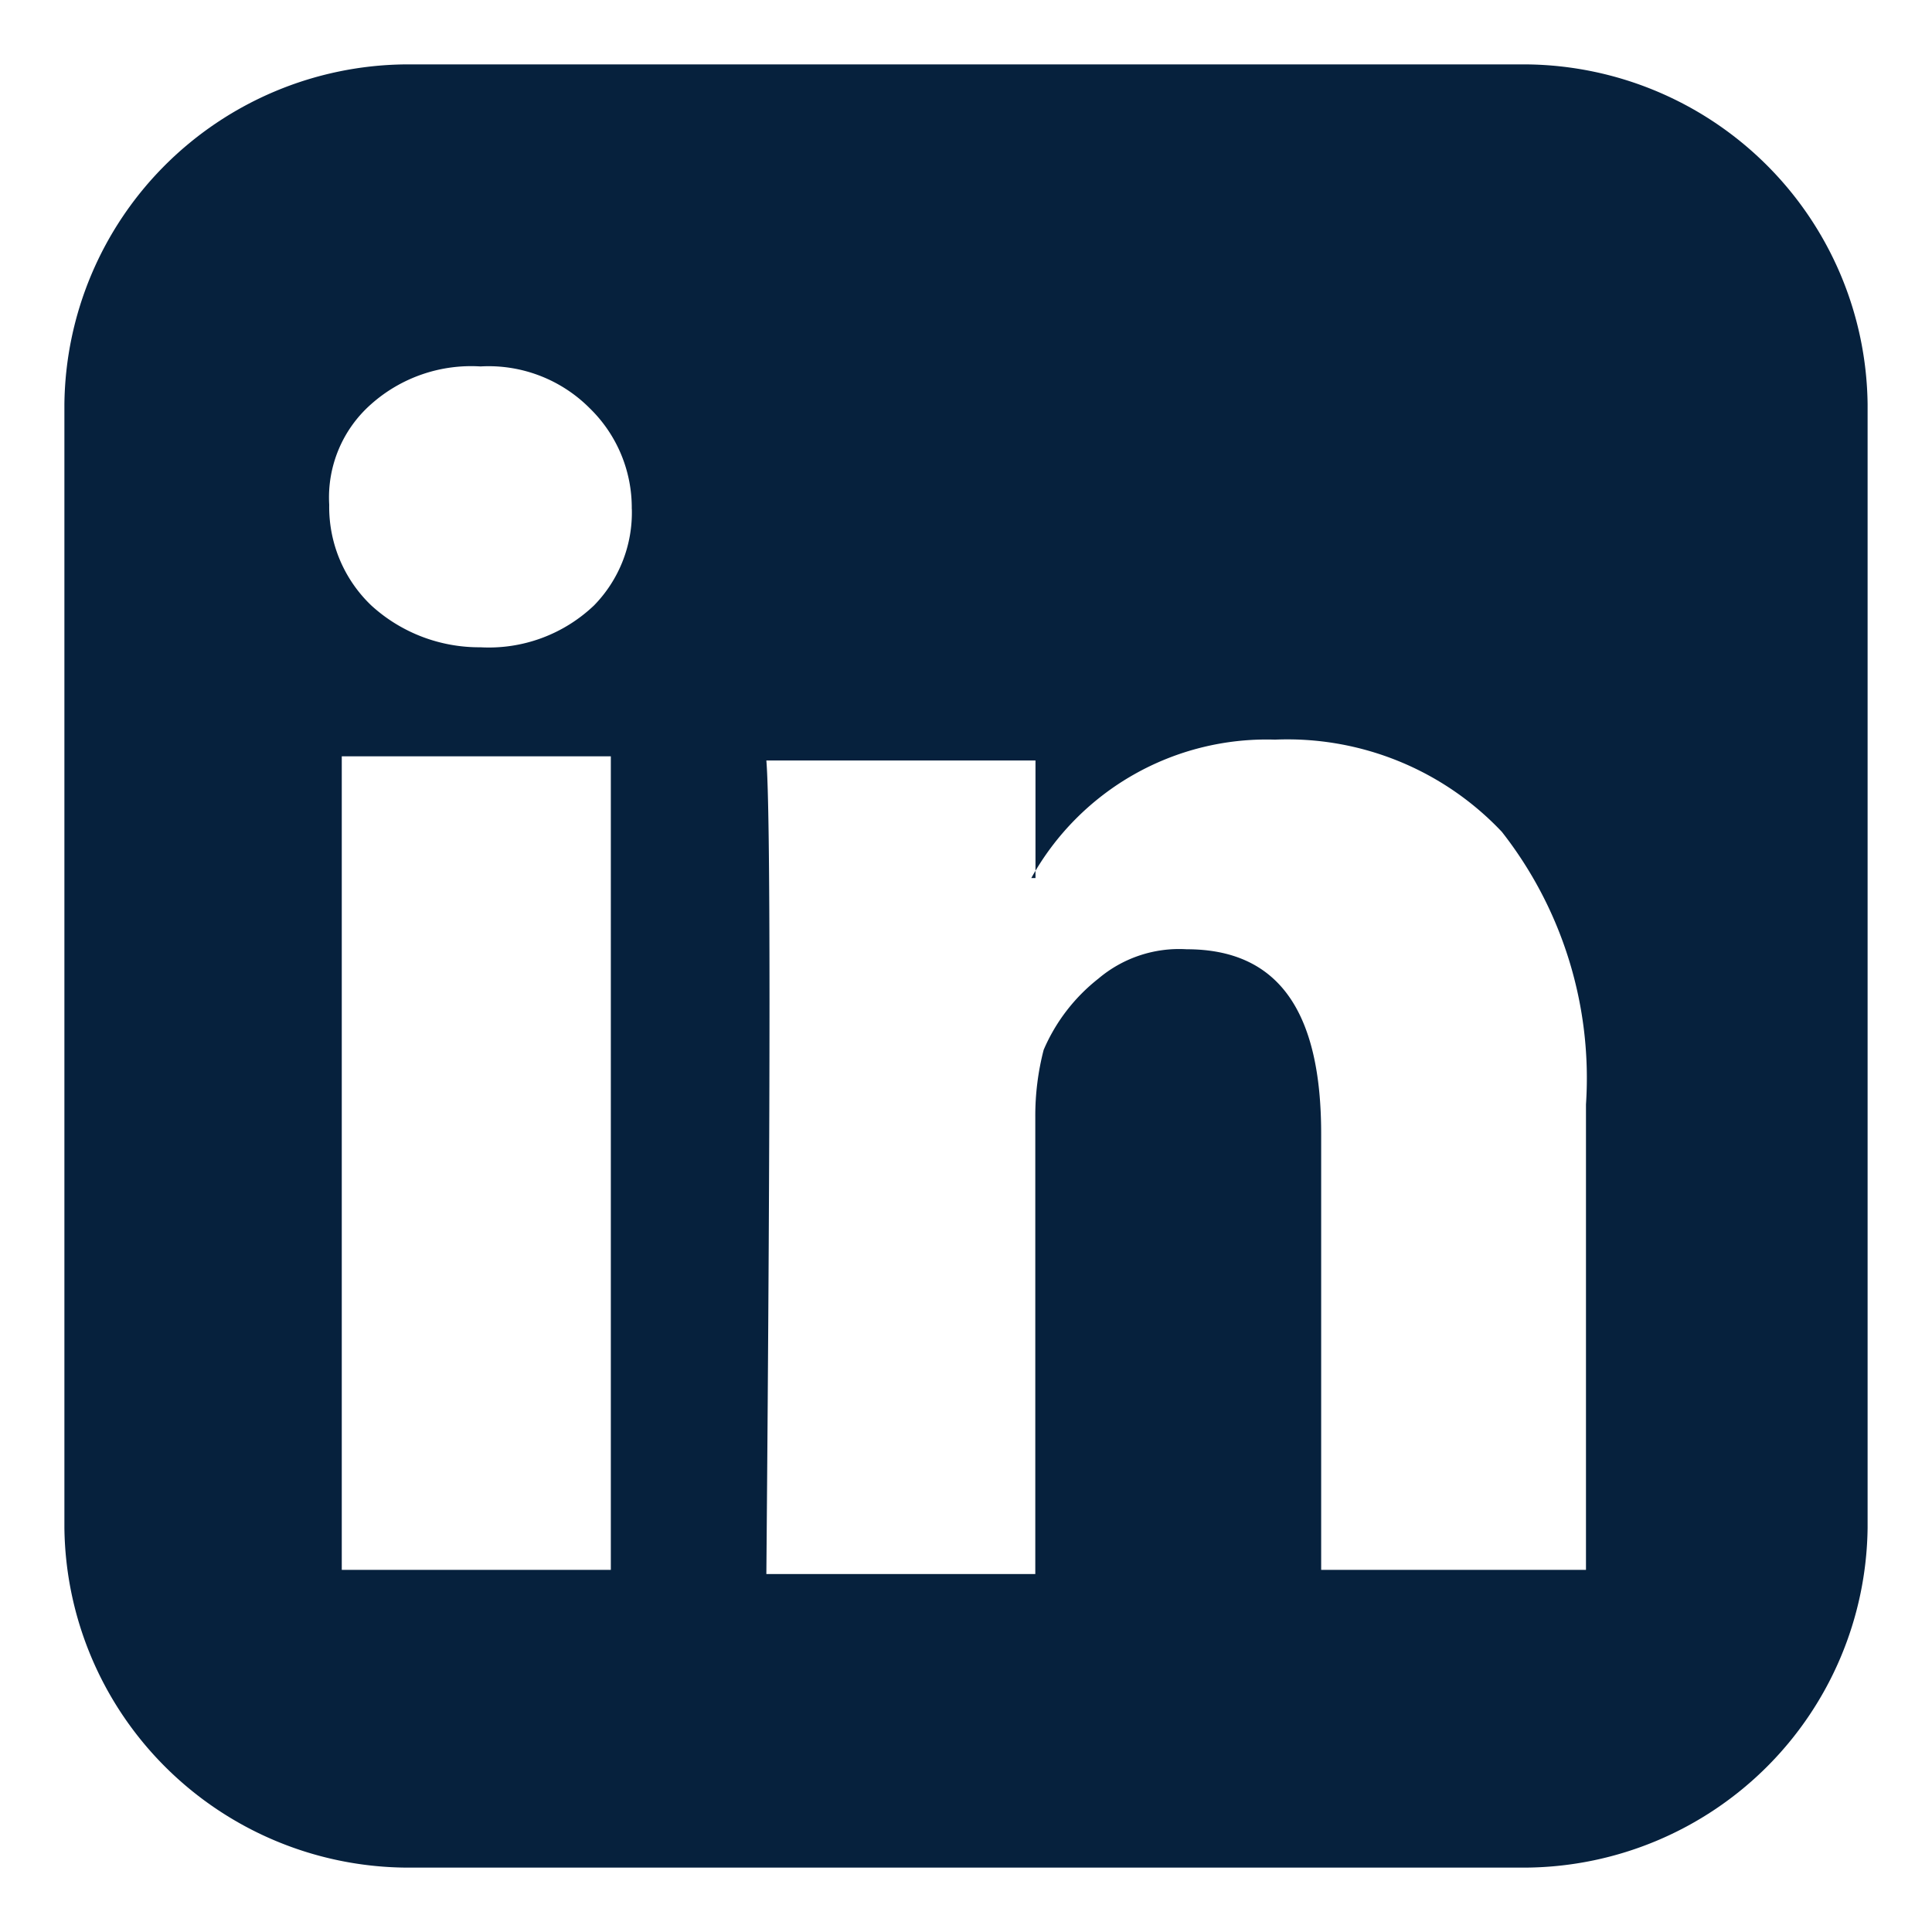 <svg width='30' height='30' fill='none' xmlns='http://www.w3.org/2000/svg'><path d='M29 6.275v17.45a5.33 5.33 0 0 1-1.566 3.712A5.355 5.355 0 0 1 23.713 29H6.287a5.356 5.356 0 0 1-3.72-1.563A5.331 5.331 0 0 1 1 23.725V6.275a5.329 5.329 0 0 1 1.566-3.713A5.354 5.354 0 0 1 6.287 1h17.426a5.356 5.356 0 0 1 3.72 1.563A5.33 5.33 0 0 1 29 6.275zM9.81 7.902a2.152 2.152 0 0 0-.652-1.562 2.214 2.214 0 0 0-1.697-.65 2.337 2.337 0 0 0-1.697.585 1.93 1.93 0 0 0-.652 1.562A2.112 2.112 0 0 0 5.764 9.4c.463.424 1.07.656 1.697.651a2.368 2.368 0 0 0 1.763-.65 2.062 2.062 0 0 0 .587-1.498zM5.308 24.377h4.177V11.744H5.307v12.633zm15.142 0h4.177v-7.228a6.198 6.198 0 0 0-1.306-4.232 4.579 4.579 0 0 0-3.522-1.432 4.18 4.18 0 0 0-3.785 2.149h.065v-1.825H11.9c.065.782.065 5.014 0 12.633h4.176v-7.098a4.075 4.075 0 0 1 .13-1.042c.186-.434.478-.814.85-1.106a1.94 1.94 0 0 1 1.37-.456c1.436 0 2.089.977 2.089 2.865v6.772h-.066z' fill='#06213D'/></svg>